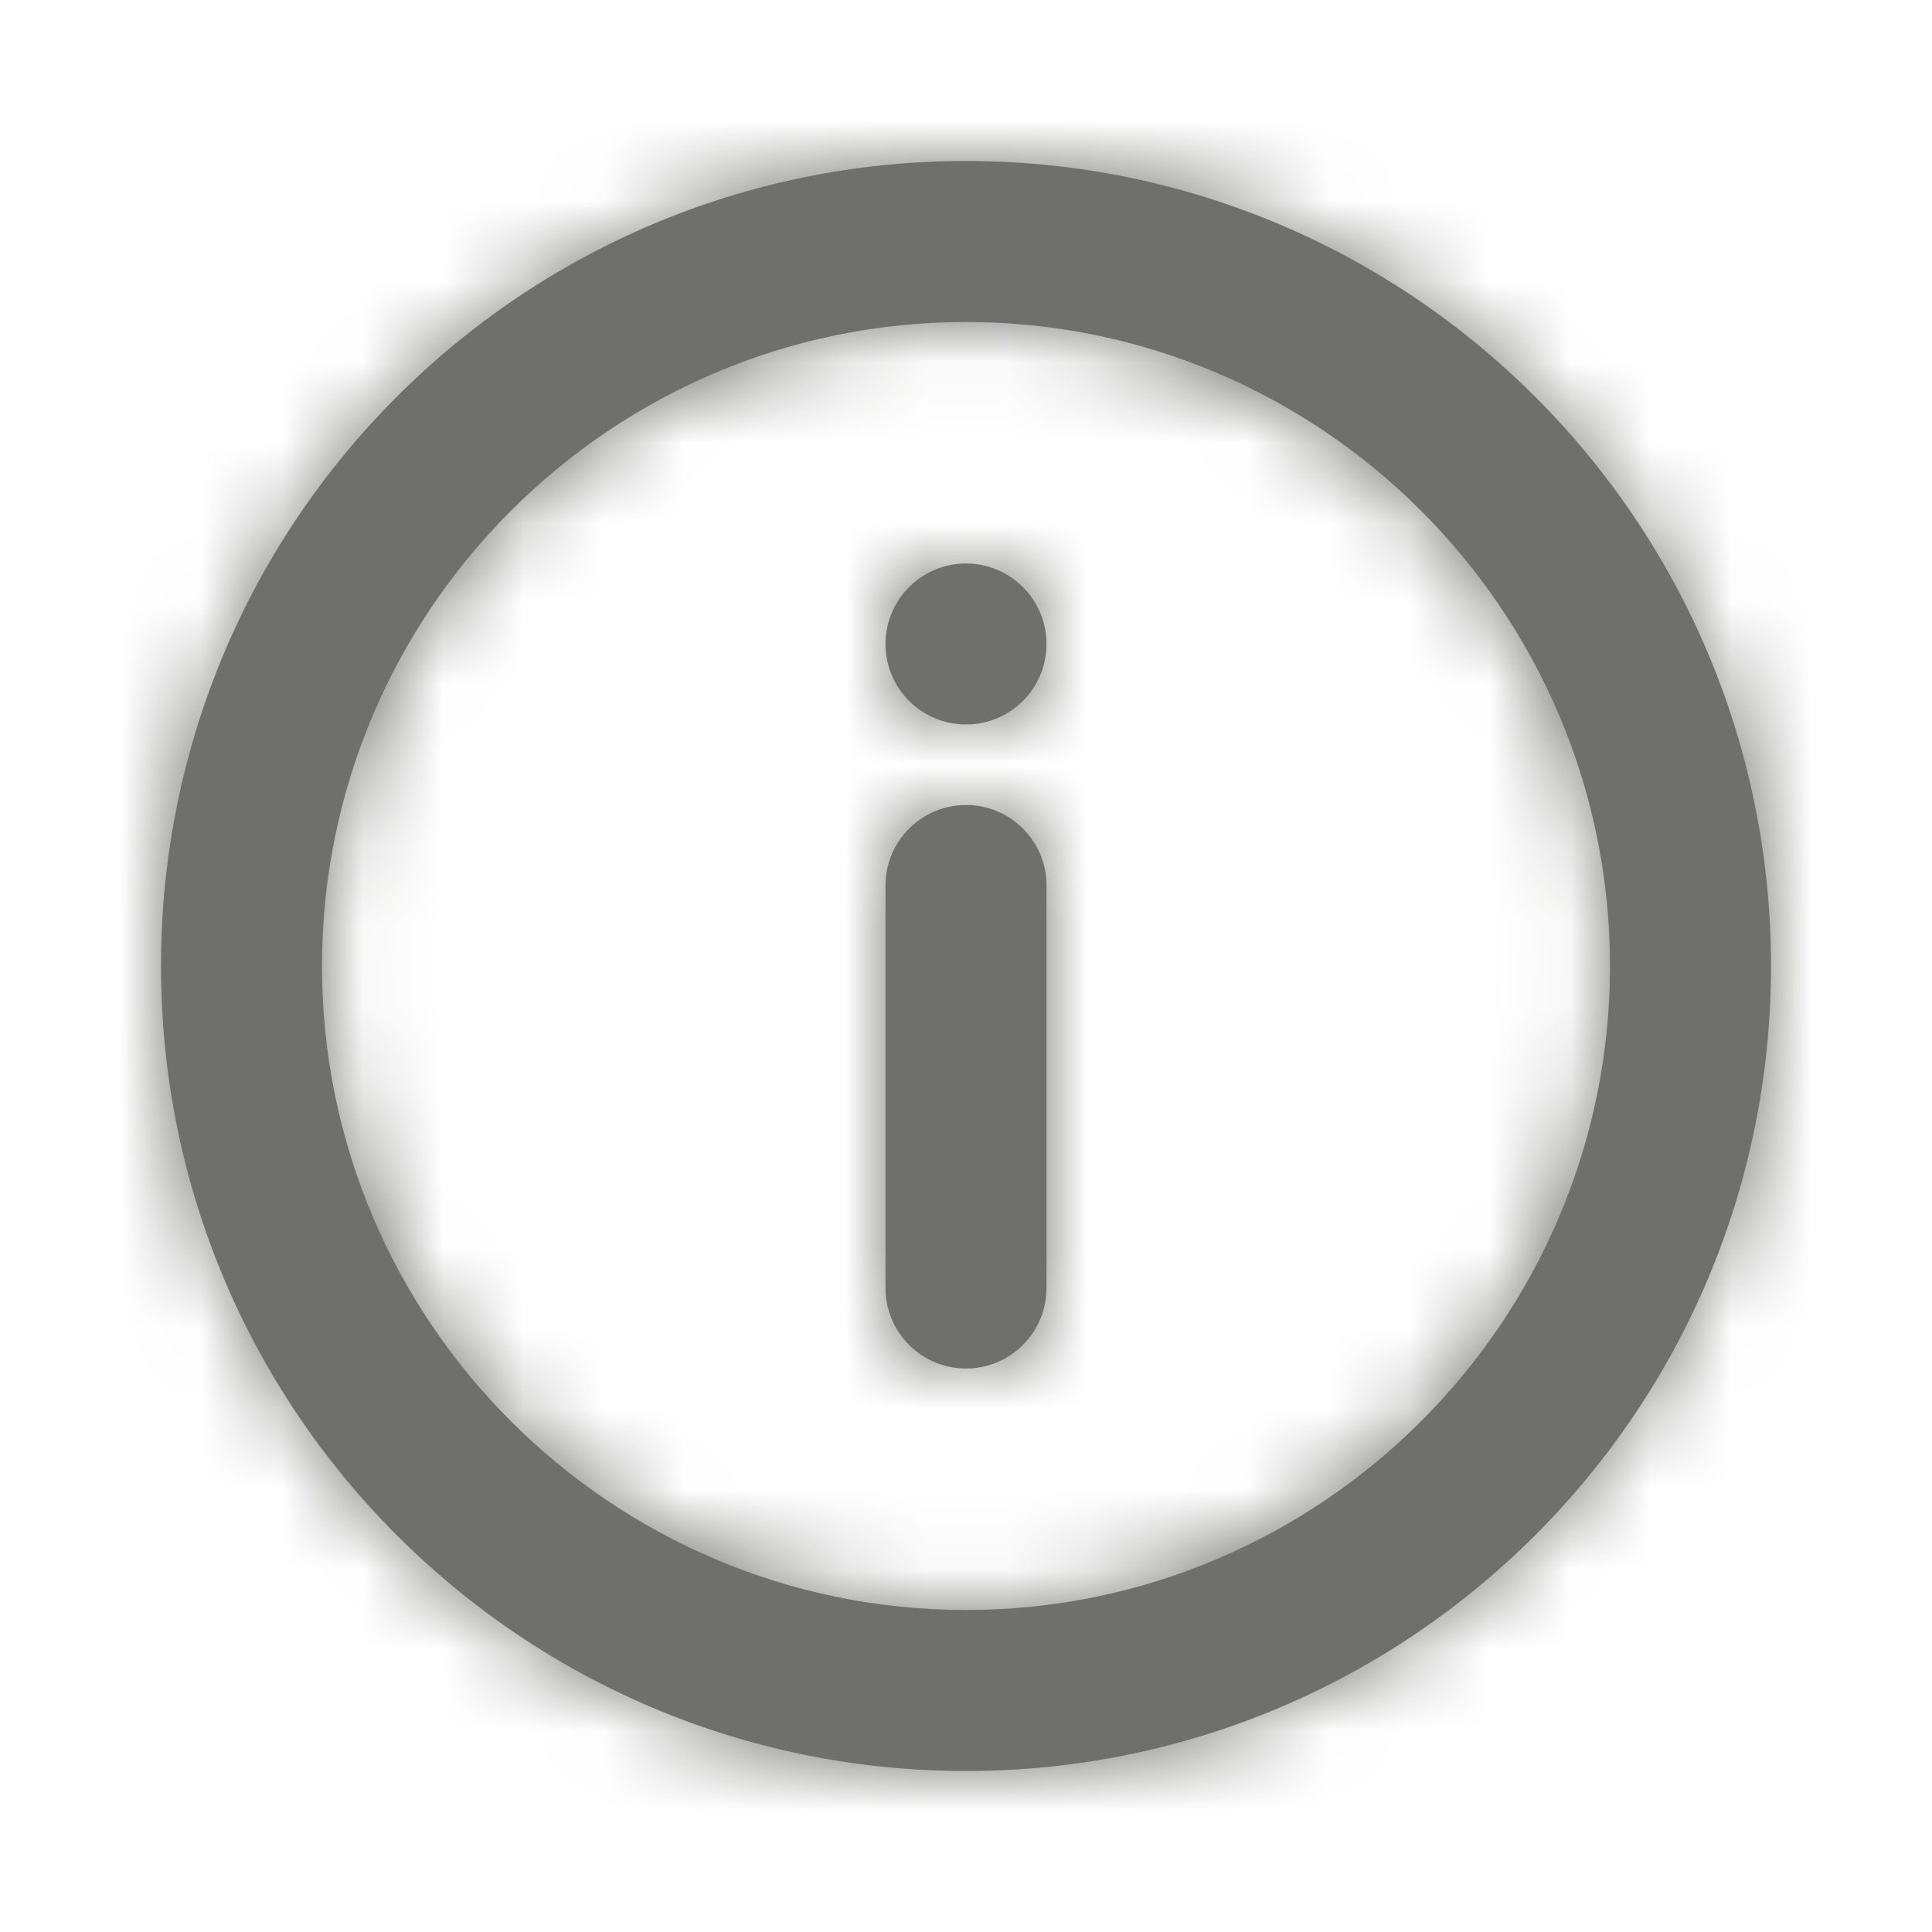 <svg width="24" height="24" viewBox="0 0 24 24" fill="none" xmlns="http://www.w3.org/2000/svg">
<path fill-rule="evenodd" clip-rule="evenodd" d="M11 8C11 7.448 11.448 7 12 7C12.552 7 13 7.448 13 8C13 8.552 12.552 9 12 9C11.448 9 11 8.552 11 8ZM11 11C11 10.448 11.448 10 12 10C12.552 10 13 10.448 13 11V16C13 16.552 12.552 17 12 17C11.448 17 11 16.552 11 16V11ZM12 20C7.589 20 4 16.411 4 12C4 7.589 7.589 4 12 4C16.411 4 20 7.589 20 12C20 16.411 16.411 20 12 20ZM12 2C6.477 2 2 6.477 2 12C2 17.523 6.477 22 12 22C17.522 22 22 17.523 22 12C22 6.477 17.522 2 12 2Z" fill="#6F6F6D"/>
<mask id="mask0_212_51344" style="mask-type:alpha" maskUnits="userSpaceOnUse" x="2" y="2" width="20" height="20">
<path fill-rule="evenodd" clip-rule="evenodd" d="M11 8C11 7.448 11.448 7 12 7C12.552 7 13 7.448 13 8C13 8.552 12.552 9 12 9C11.448 9 11 8.552 11 8ZM11 11C11 10.448 11.448 10 12 10C12.552 10 13 10.448 13 11V16C13 16.552 12.552 17 12 17C11.448 17 11 16.552 11 16V11ZM12 20C7.589 20 4 16.411 4 12C4 7.589 7.589 4 12 4C16.411 4 20 7.589 20 12C20 16.411 16.411 20 12 20ZM12 2C6.477 2 2 6.477 2 12C2 17.523 6.477 22 12 22C17.522 22 22 17.523 22 12C22 6.477 17.522 2 12 2Z" fill="white"/>
</mask>
<g mask="url(#mask0_212_51344)">
<rect width="24" height="24" fill="#6F6F6D"/>
</g>
</svg>
